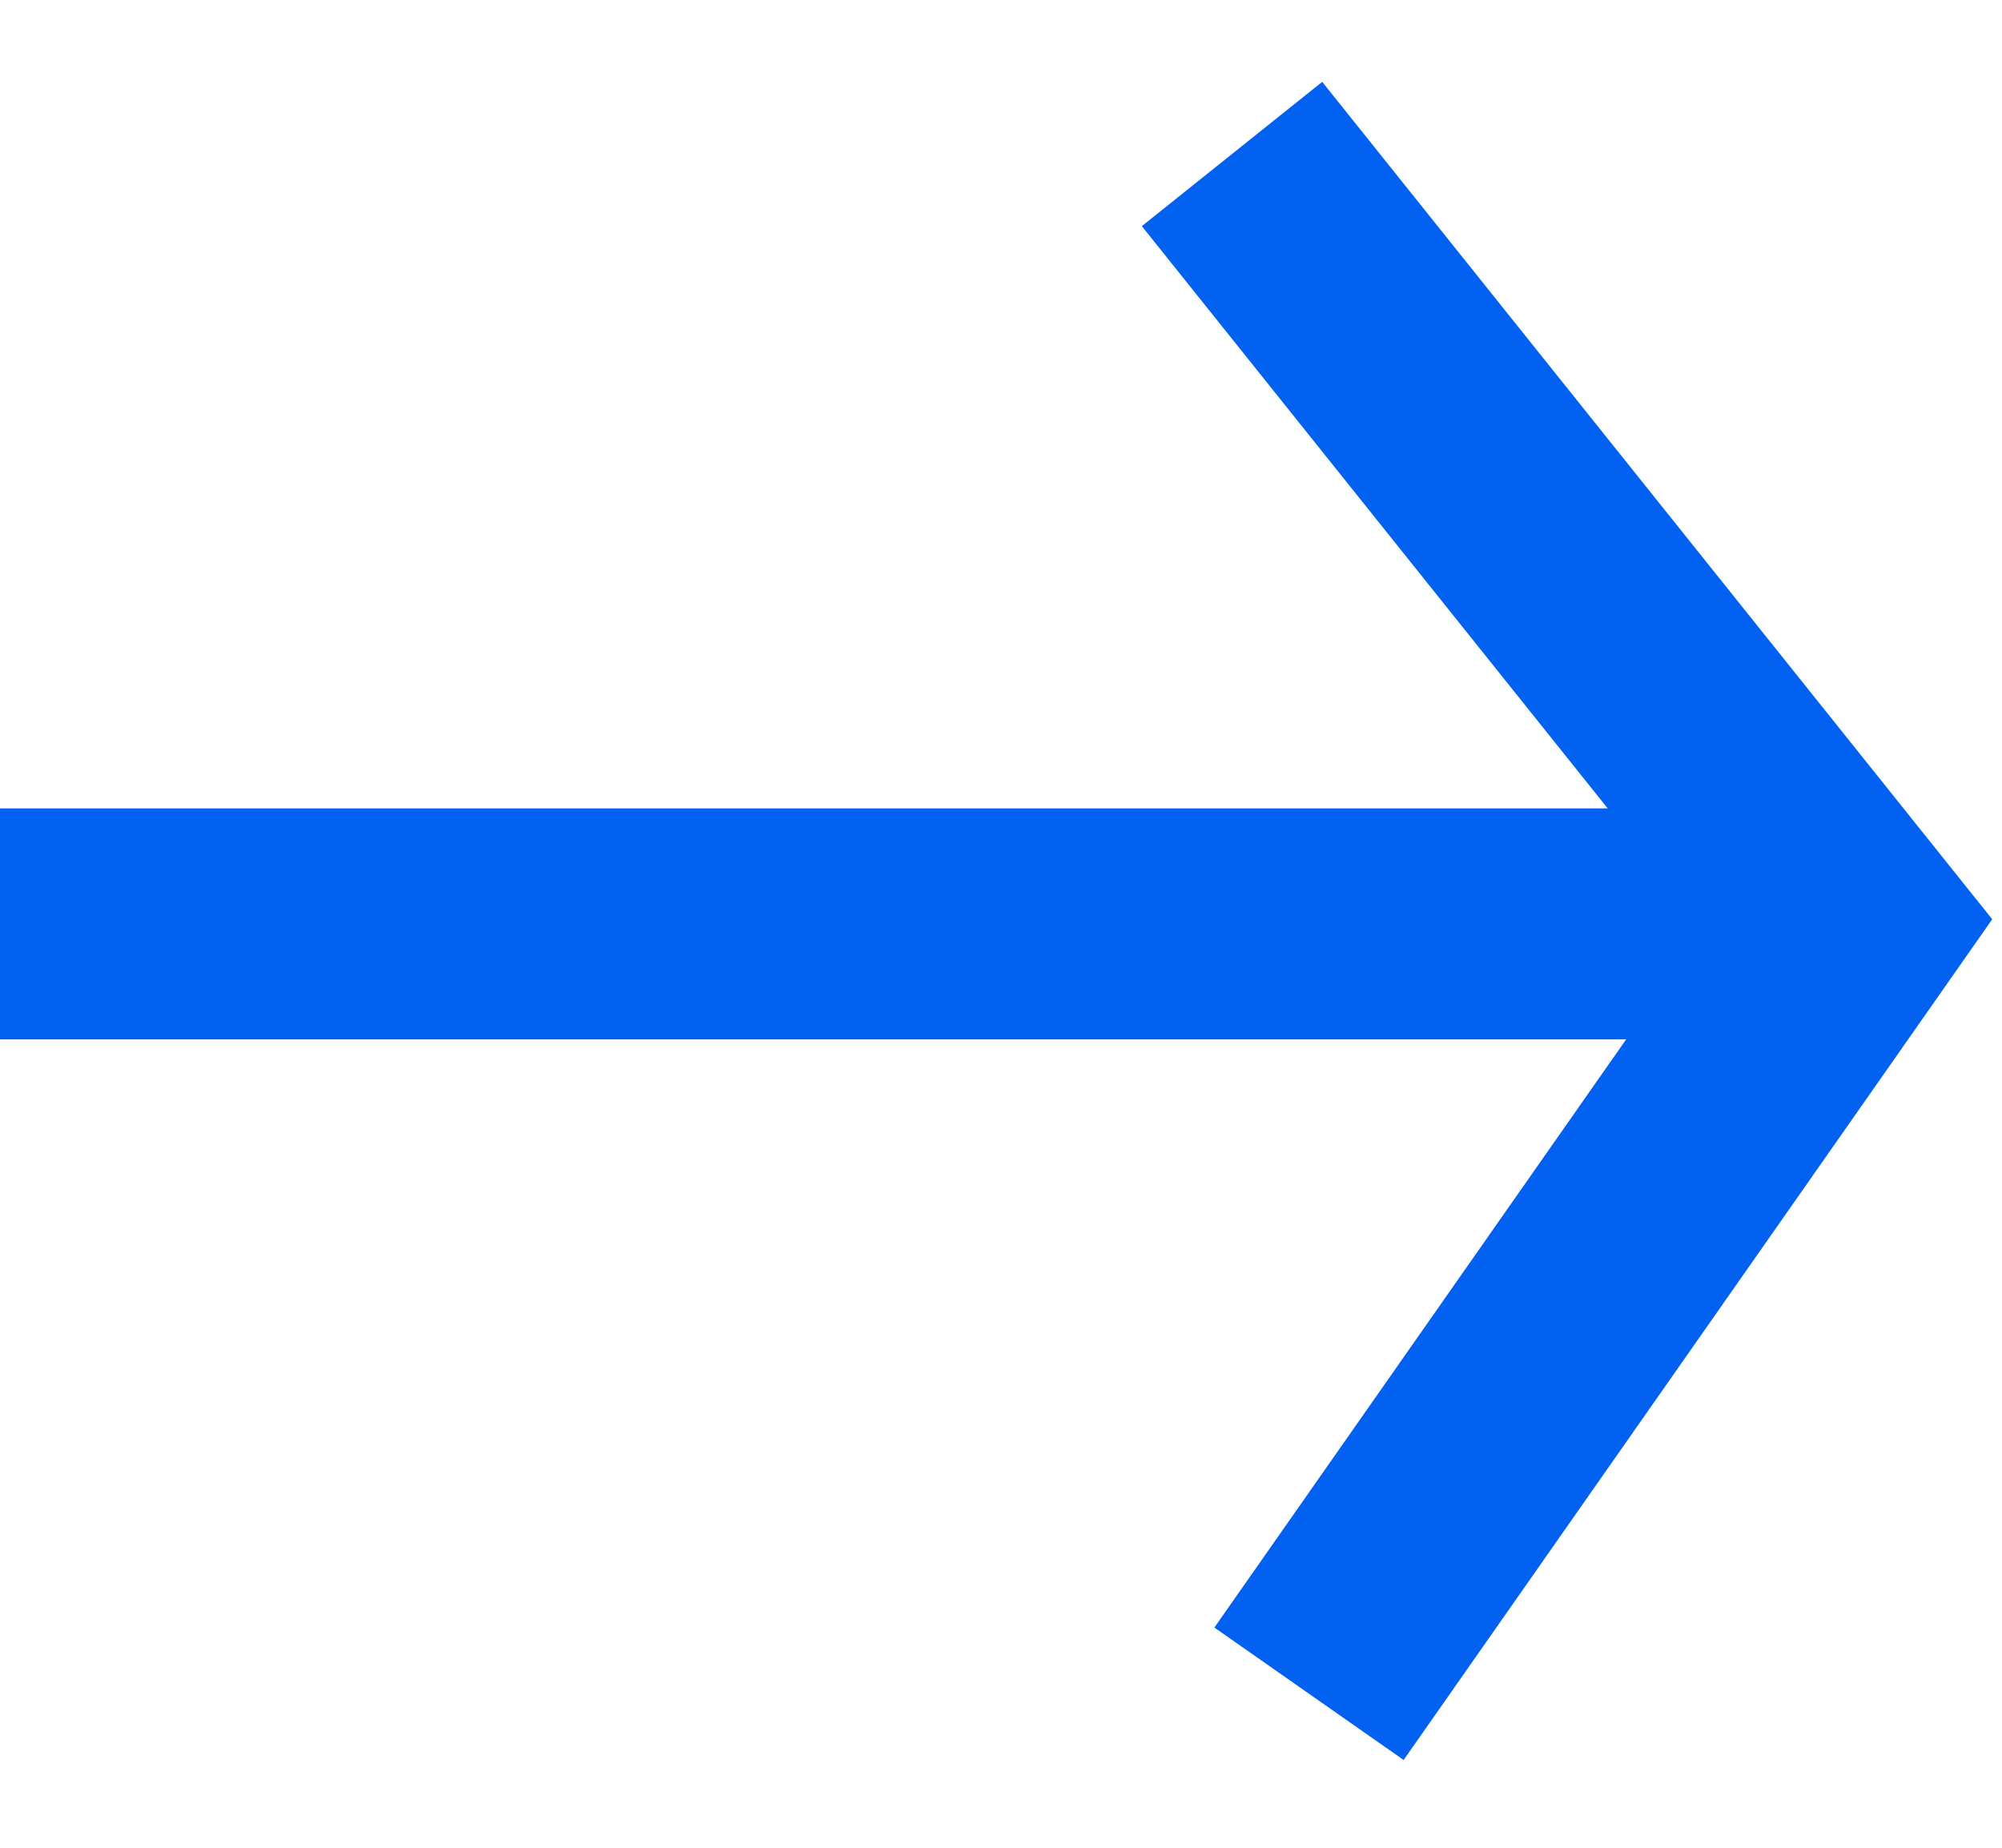 <svg width="13" height="12" viewBox="0 0 13 12" fill="none" xmlns="http://www.w3.org/2000/svg">
<path d="M0 6L11.5 6" stroke="#0261F0" stroke-width="1.5"/>
<path d="M8.5 11L12 6L8 1" stroke="#0261F0" stroke-width="1.5"/>
</svg>
